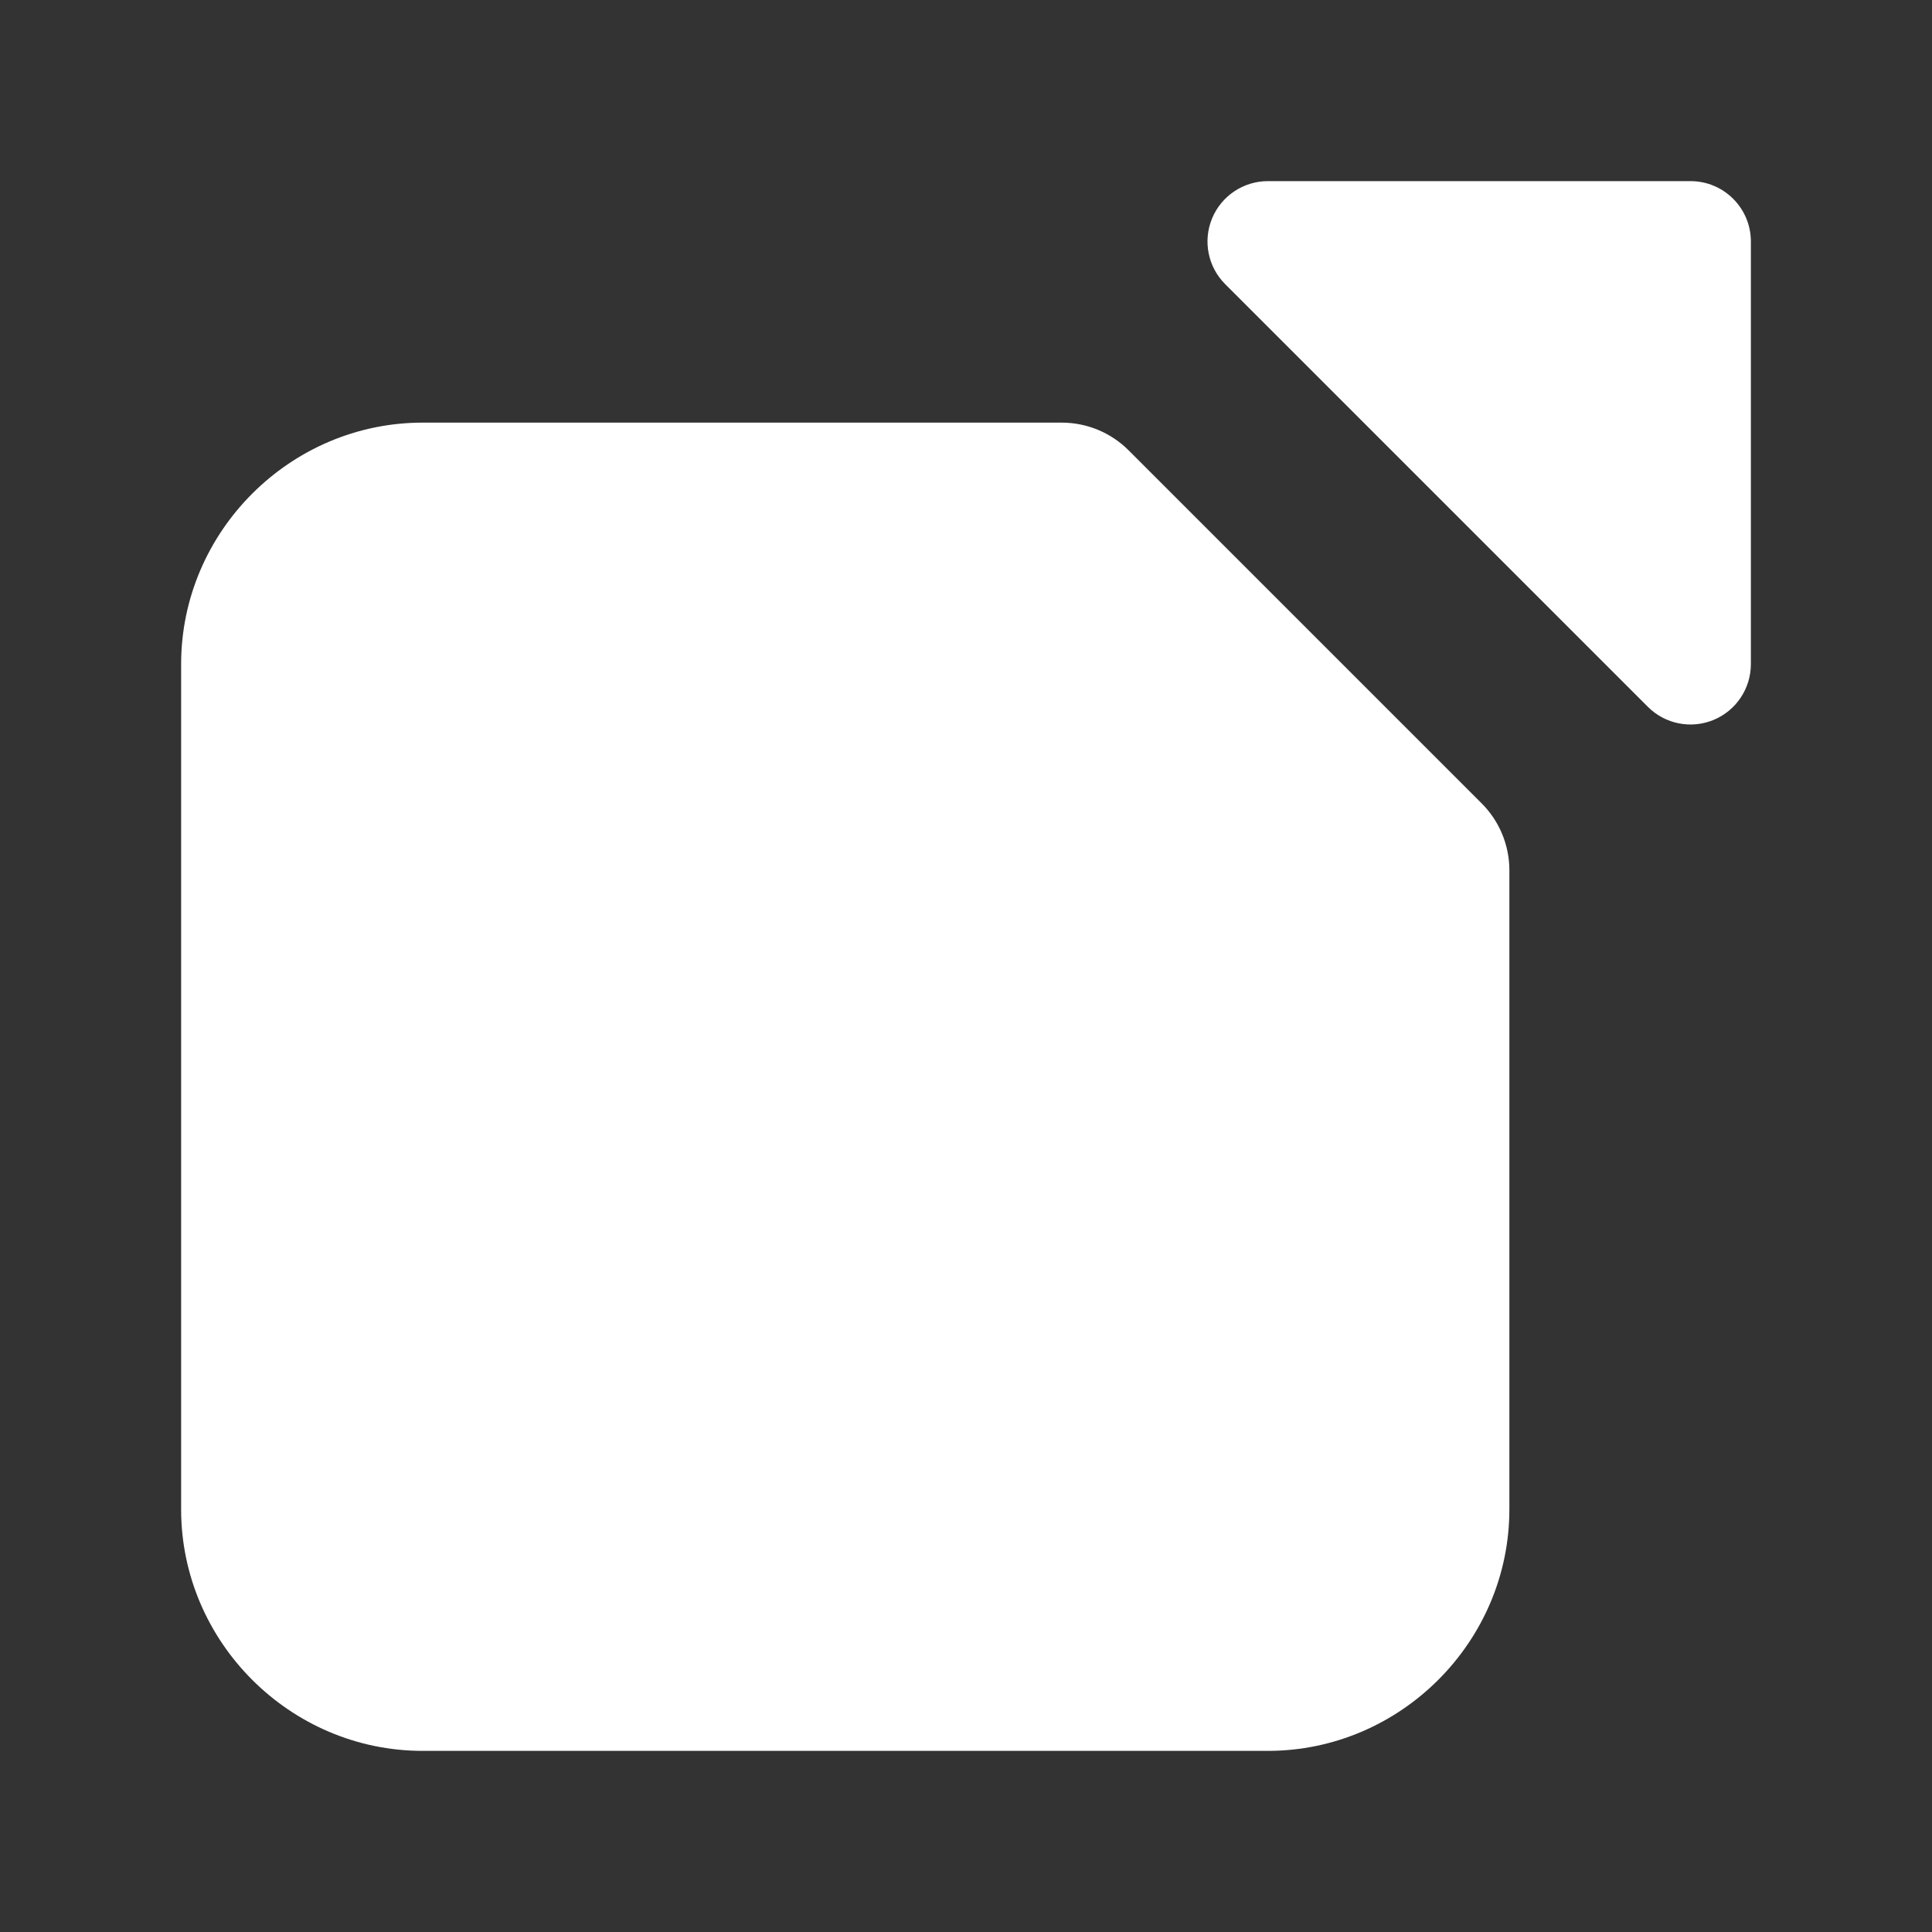 <?xml version="1.0" encoding="UTF-8" standalone="no"?>
<!DOCTYPE svg PUBLIC "-//W3C//DTD SVG 1.1//EN" "http://www.w3.org/Graphics/SVG/1.1/DTD/svg11.dtd">
<svg width="100%" height="100%" viewBox="0 0 24 24" version="1.1" xmlns="http://www.w3.org/2000/svg" xmlns:xlink="http://www.w3.org/1999/xlink" xml:space="preserve" xmlns:serif="http://www.serif.com/" style="fill-rule:evenodd;clip-rule:evenodd;stroke-linejoin:round;stroke-miterlimit:2;">
    <rect x="0" y="0" width="24" height="24" fill="#333333" stroke="none"/>
    <g>
        <path d="M21.75,3L21.75,8.25C21.75,8.553 21.567,8.827 21.287,8.943C21.007,9.059 20.684,8.995 20.47,8.78L15.22,3.53C15.005,3.316 14.941,2.993 15.057,2.713C15.173,2.433 15.447,2.25 15.75,2.25L21,2.25C21.414,2.25 21.75,2.586 21.75,3ZM18.406,9.98C18.626,10.2 18.75,10.499 18.75,10.811L18.75,18.75C18.75,20.396 17.396,21.75 15.75,21.75L5.25,21.75C3.604,21.75 2.25,20.396 2.25,18.75L2.25,8.25C2.25,6.604 3.604,5.25 5.25,5.25L13.189,5.25C13.501,5.25 13.8,5.374 14.02,5.594L18.406,9.98Z" style="fill:white;"/>
    </g>
</svg>
